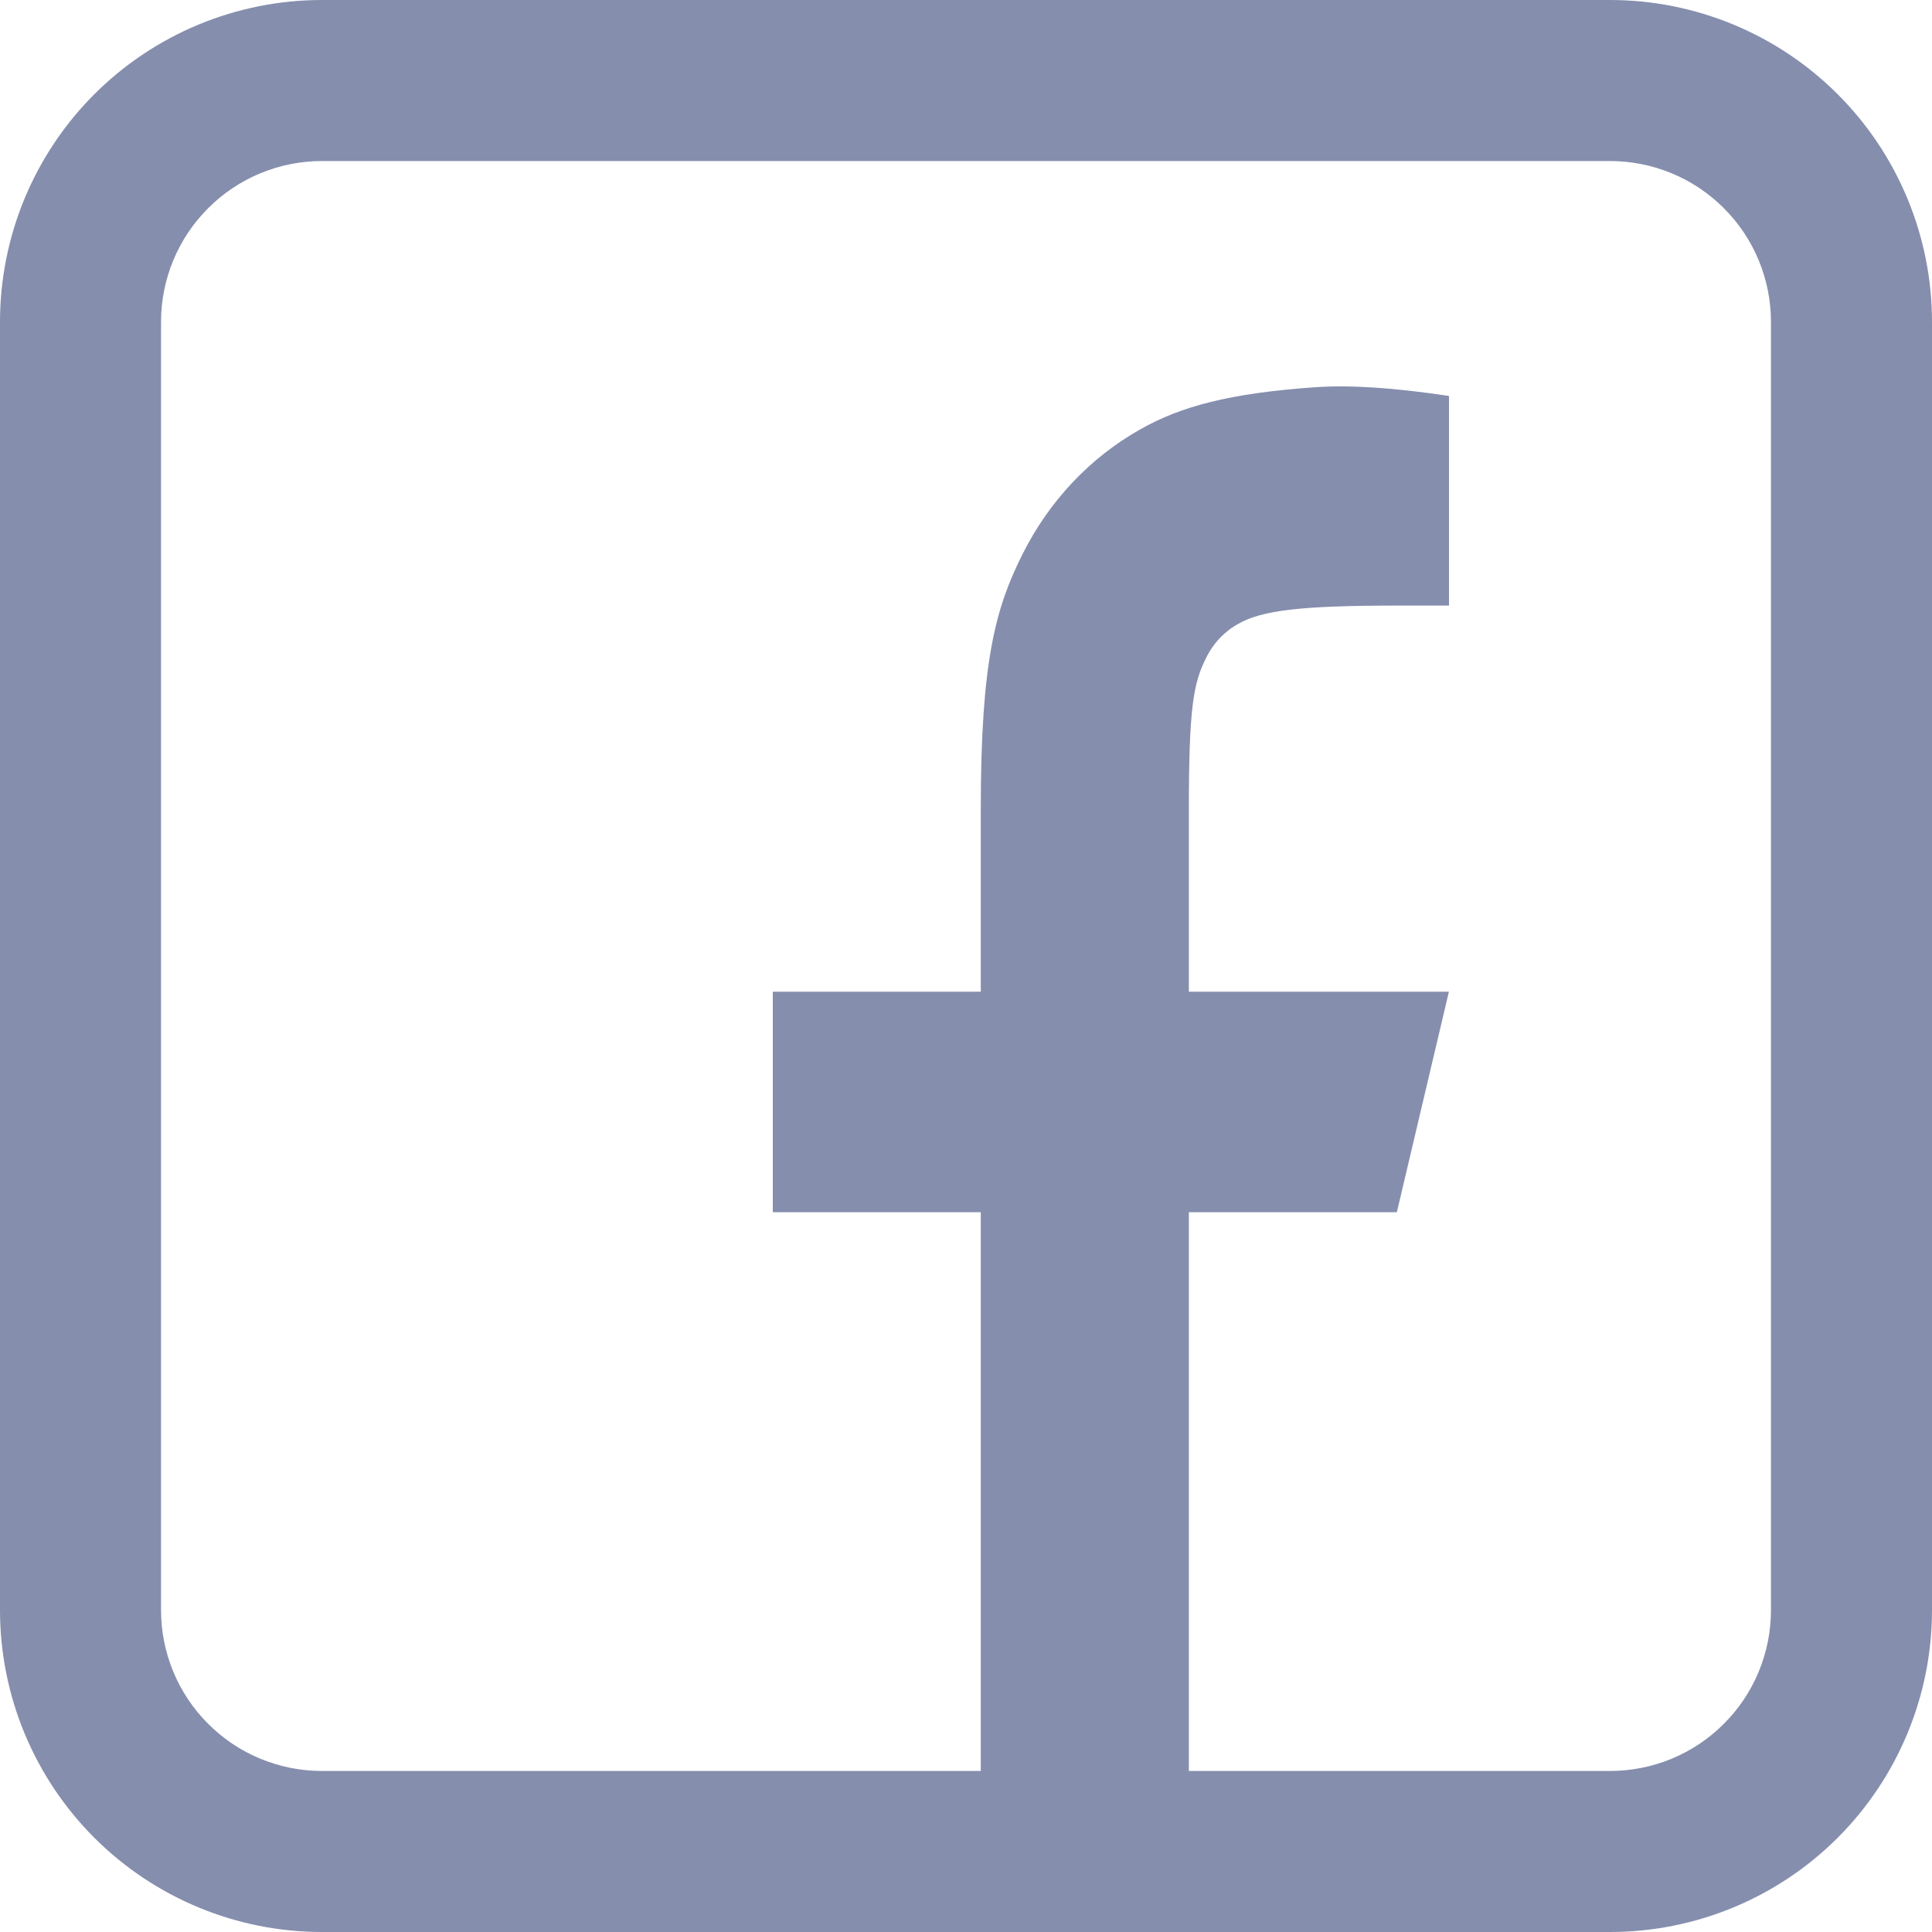 <svg width="20" height="20" viewBox="0 0 20 20" fill="none" xmlns="http://www.w3.org/2000/svg">
<path d="M16.667 0H3.333C2.449 0 1.601 0.351 0.976 0.976C0.351 1.601 0 2.449 0 3.333V16.667C0 17.551 0.351 18.399 0.976 19.024C1.601 19.649 2.449 20 3.333 20H16.667C17.551 20 18.399 19.649 19.024 19.024C19.649 18.399 20 17.551 20 16.667V3.333C20 2.449 19.649 1.601 19.024 0.976C18.399 0.351 17.551 0 16.667 0V0ZM18.333 16.667H18.333C18.333 17.109 18.158 17.533 17.845 17.845C17.533 18.158 17.109 18.333 16.667 18.333H3.333C2.891 18.333 2.467 18.158 2.155 17.845C1.842 17.533 1.667 17.109 1.667 16.667V3.333C1.667 2.891 1.842 2.467 2.155 2.155C2.467 1.842 2.891 1.667 3.333 1.667H16.667C17.109 1.667 17.533 1.842 17.845 2.155C18.158 2.467 18.333 2.891 18.333 3.333L18.333 16.667Z" fill="#858EAD"/>
<path d="M10.153 12.549V19H12.307V12.549H14.46L14.999 10.266H12.307V8.376C12.307 7.328 12.354 7.072 12.484 6.814C12.558 6.66 12.677 6.535 12.822 6.456C13.065 6.318 13.473 6.269 14.46 6.269H15V4.099C14.437 4.014 13.978 3.984 13.624 4.008C12.73 4.069 12.219 4.209 11.807 4.443C11.286 4.735 10.86 5.186 10.584 5.739C10.304 6.297 10.153 6.851 10.153 8.377V10.266H8V12.549H10.153Z" fill="#858EAD"/>
</svg>
